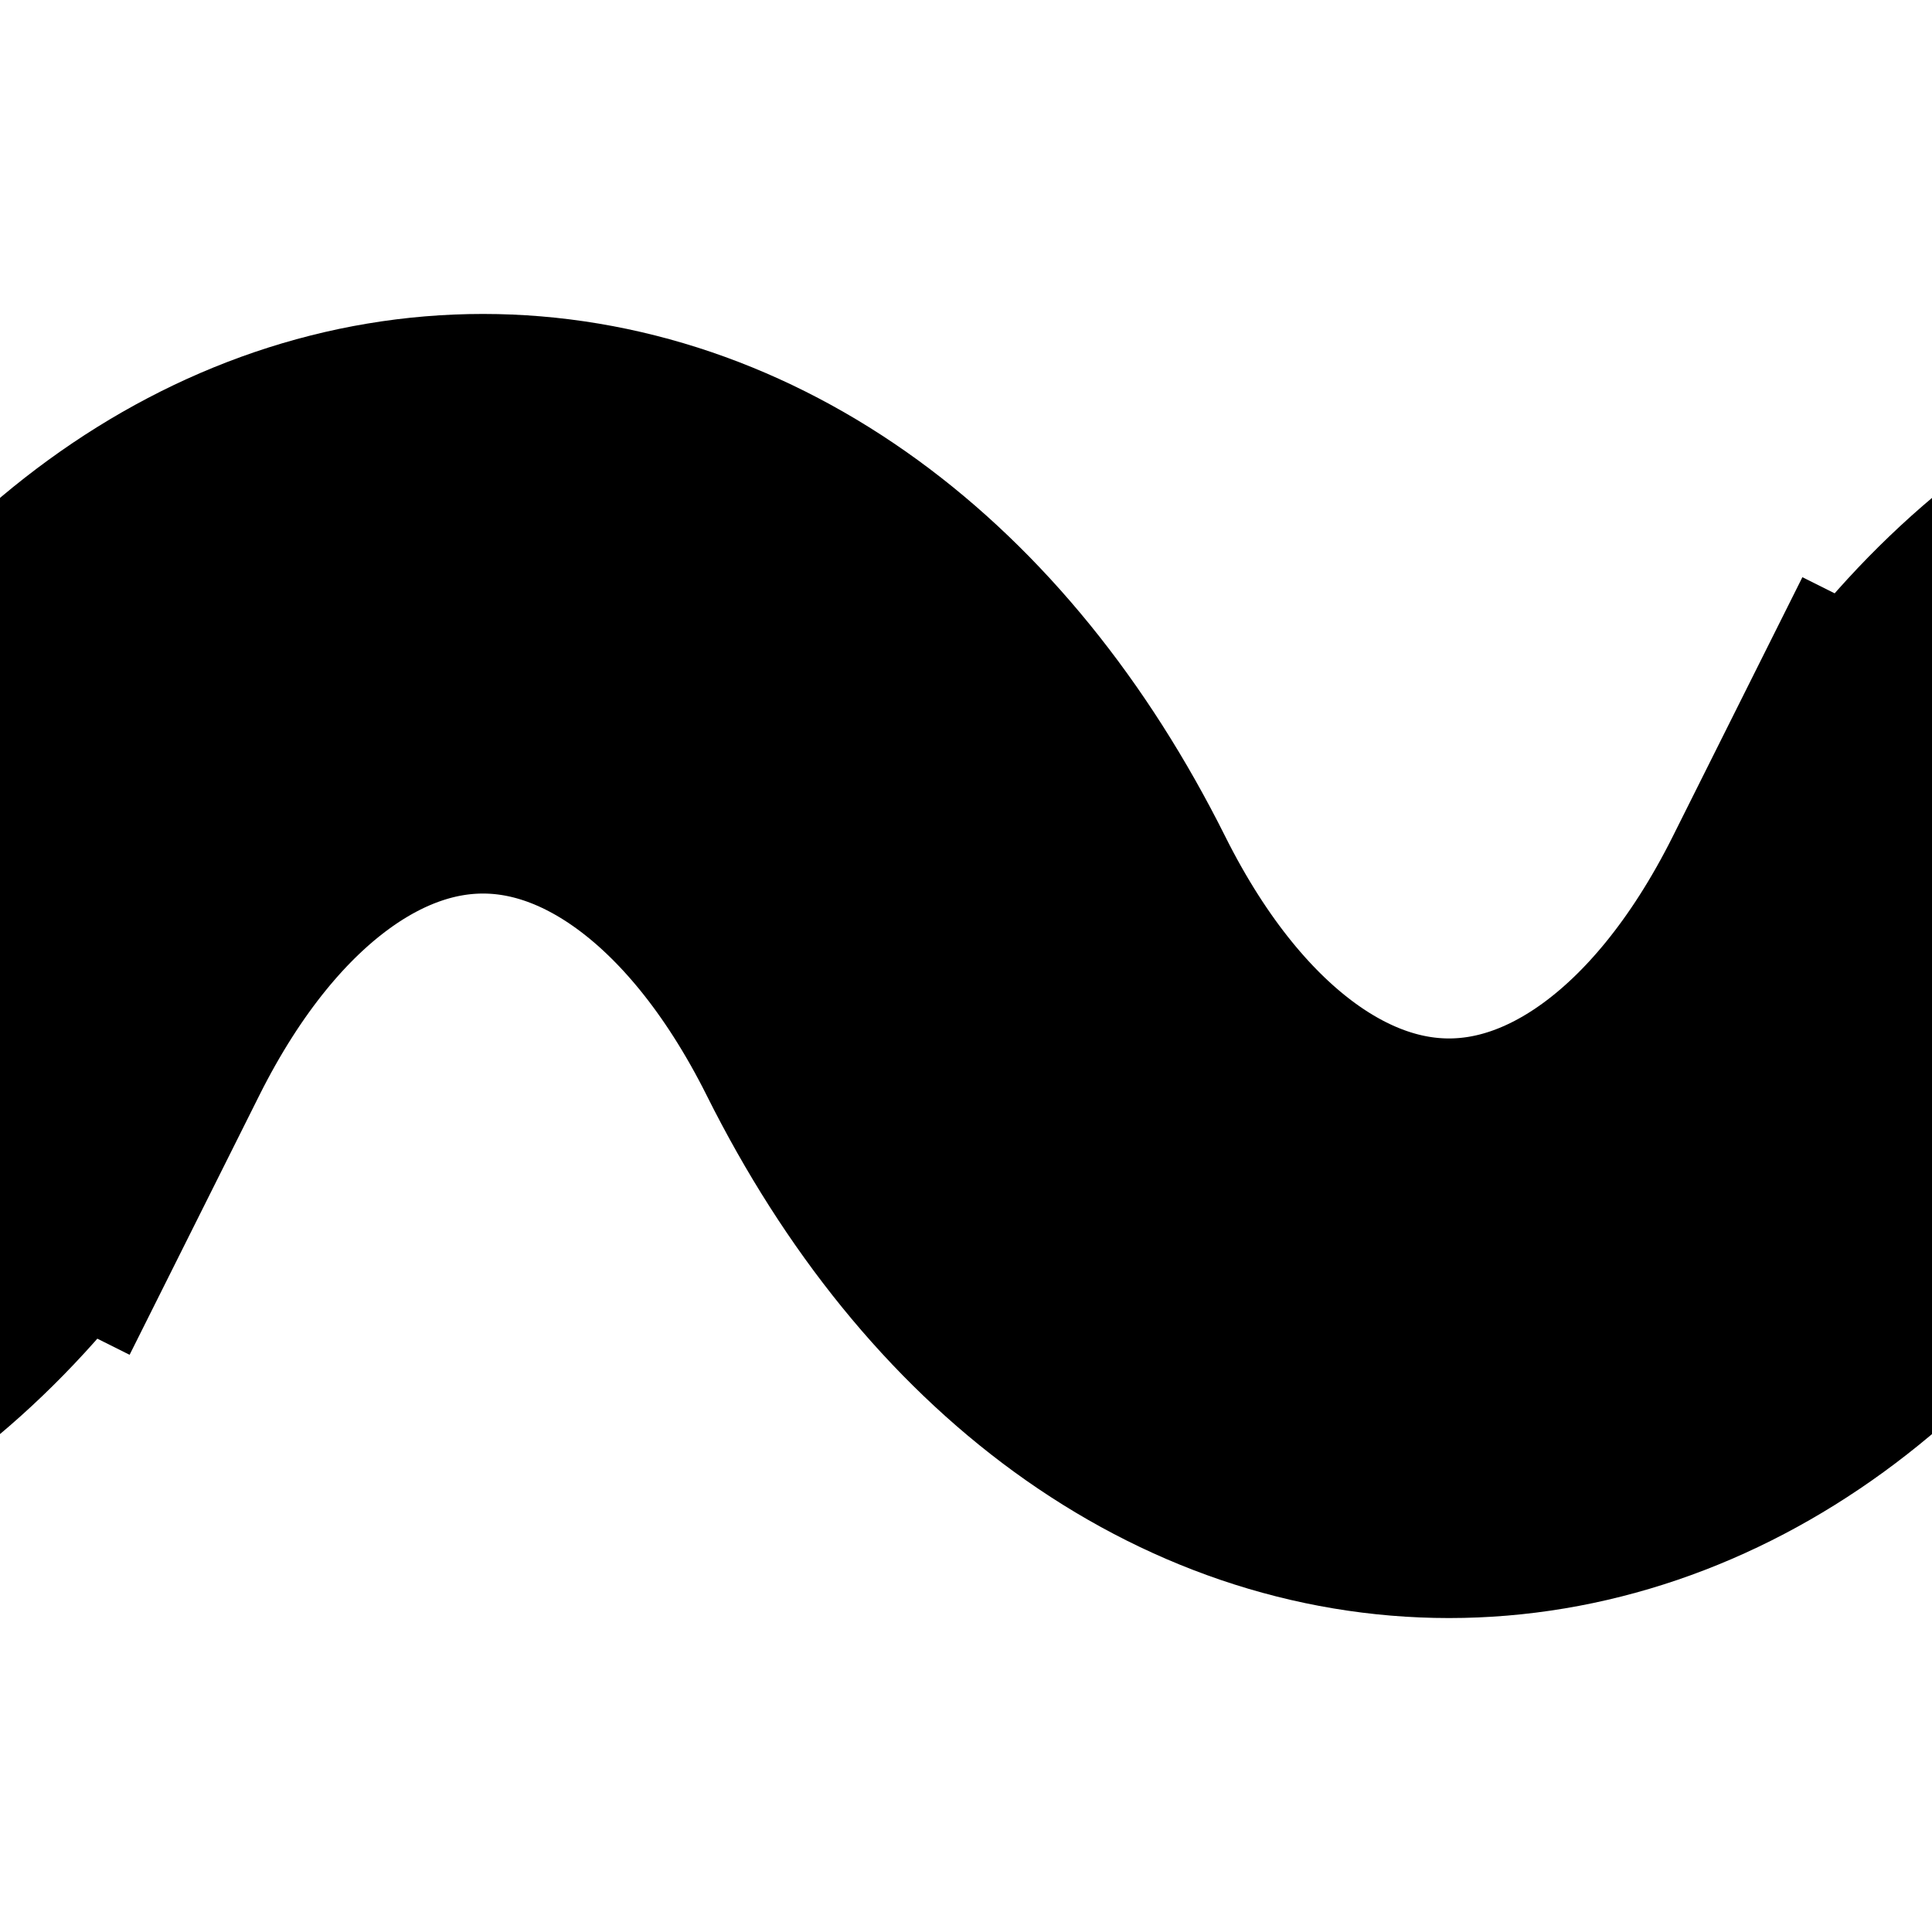 <svg xmlns="http://www.w3.org/2000/svg" version="1.1" width="10" height="10"><path d="M 0 5 c 1.25 -2.5 , 3.75 -2.5 , 5 0
c 1.25 2.5 , 3.75 2.5 , 5 0 M -5 5
c 1.25 2.5 , 3.75 2.5 , 5 0 M 10 5
c 1.25 -2.5 , 3.75 -2.5 , 5 0" fill="transparent" stroke-width="3" shape-rendering="auto" stroke="#000" stroke-linecap="square"></path></svg>